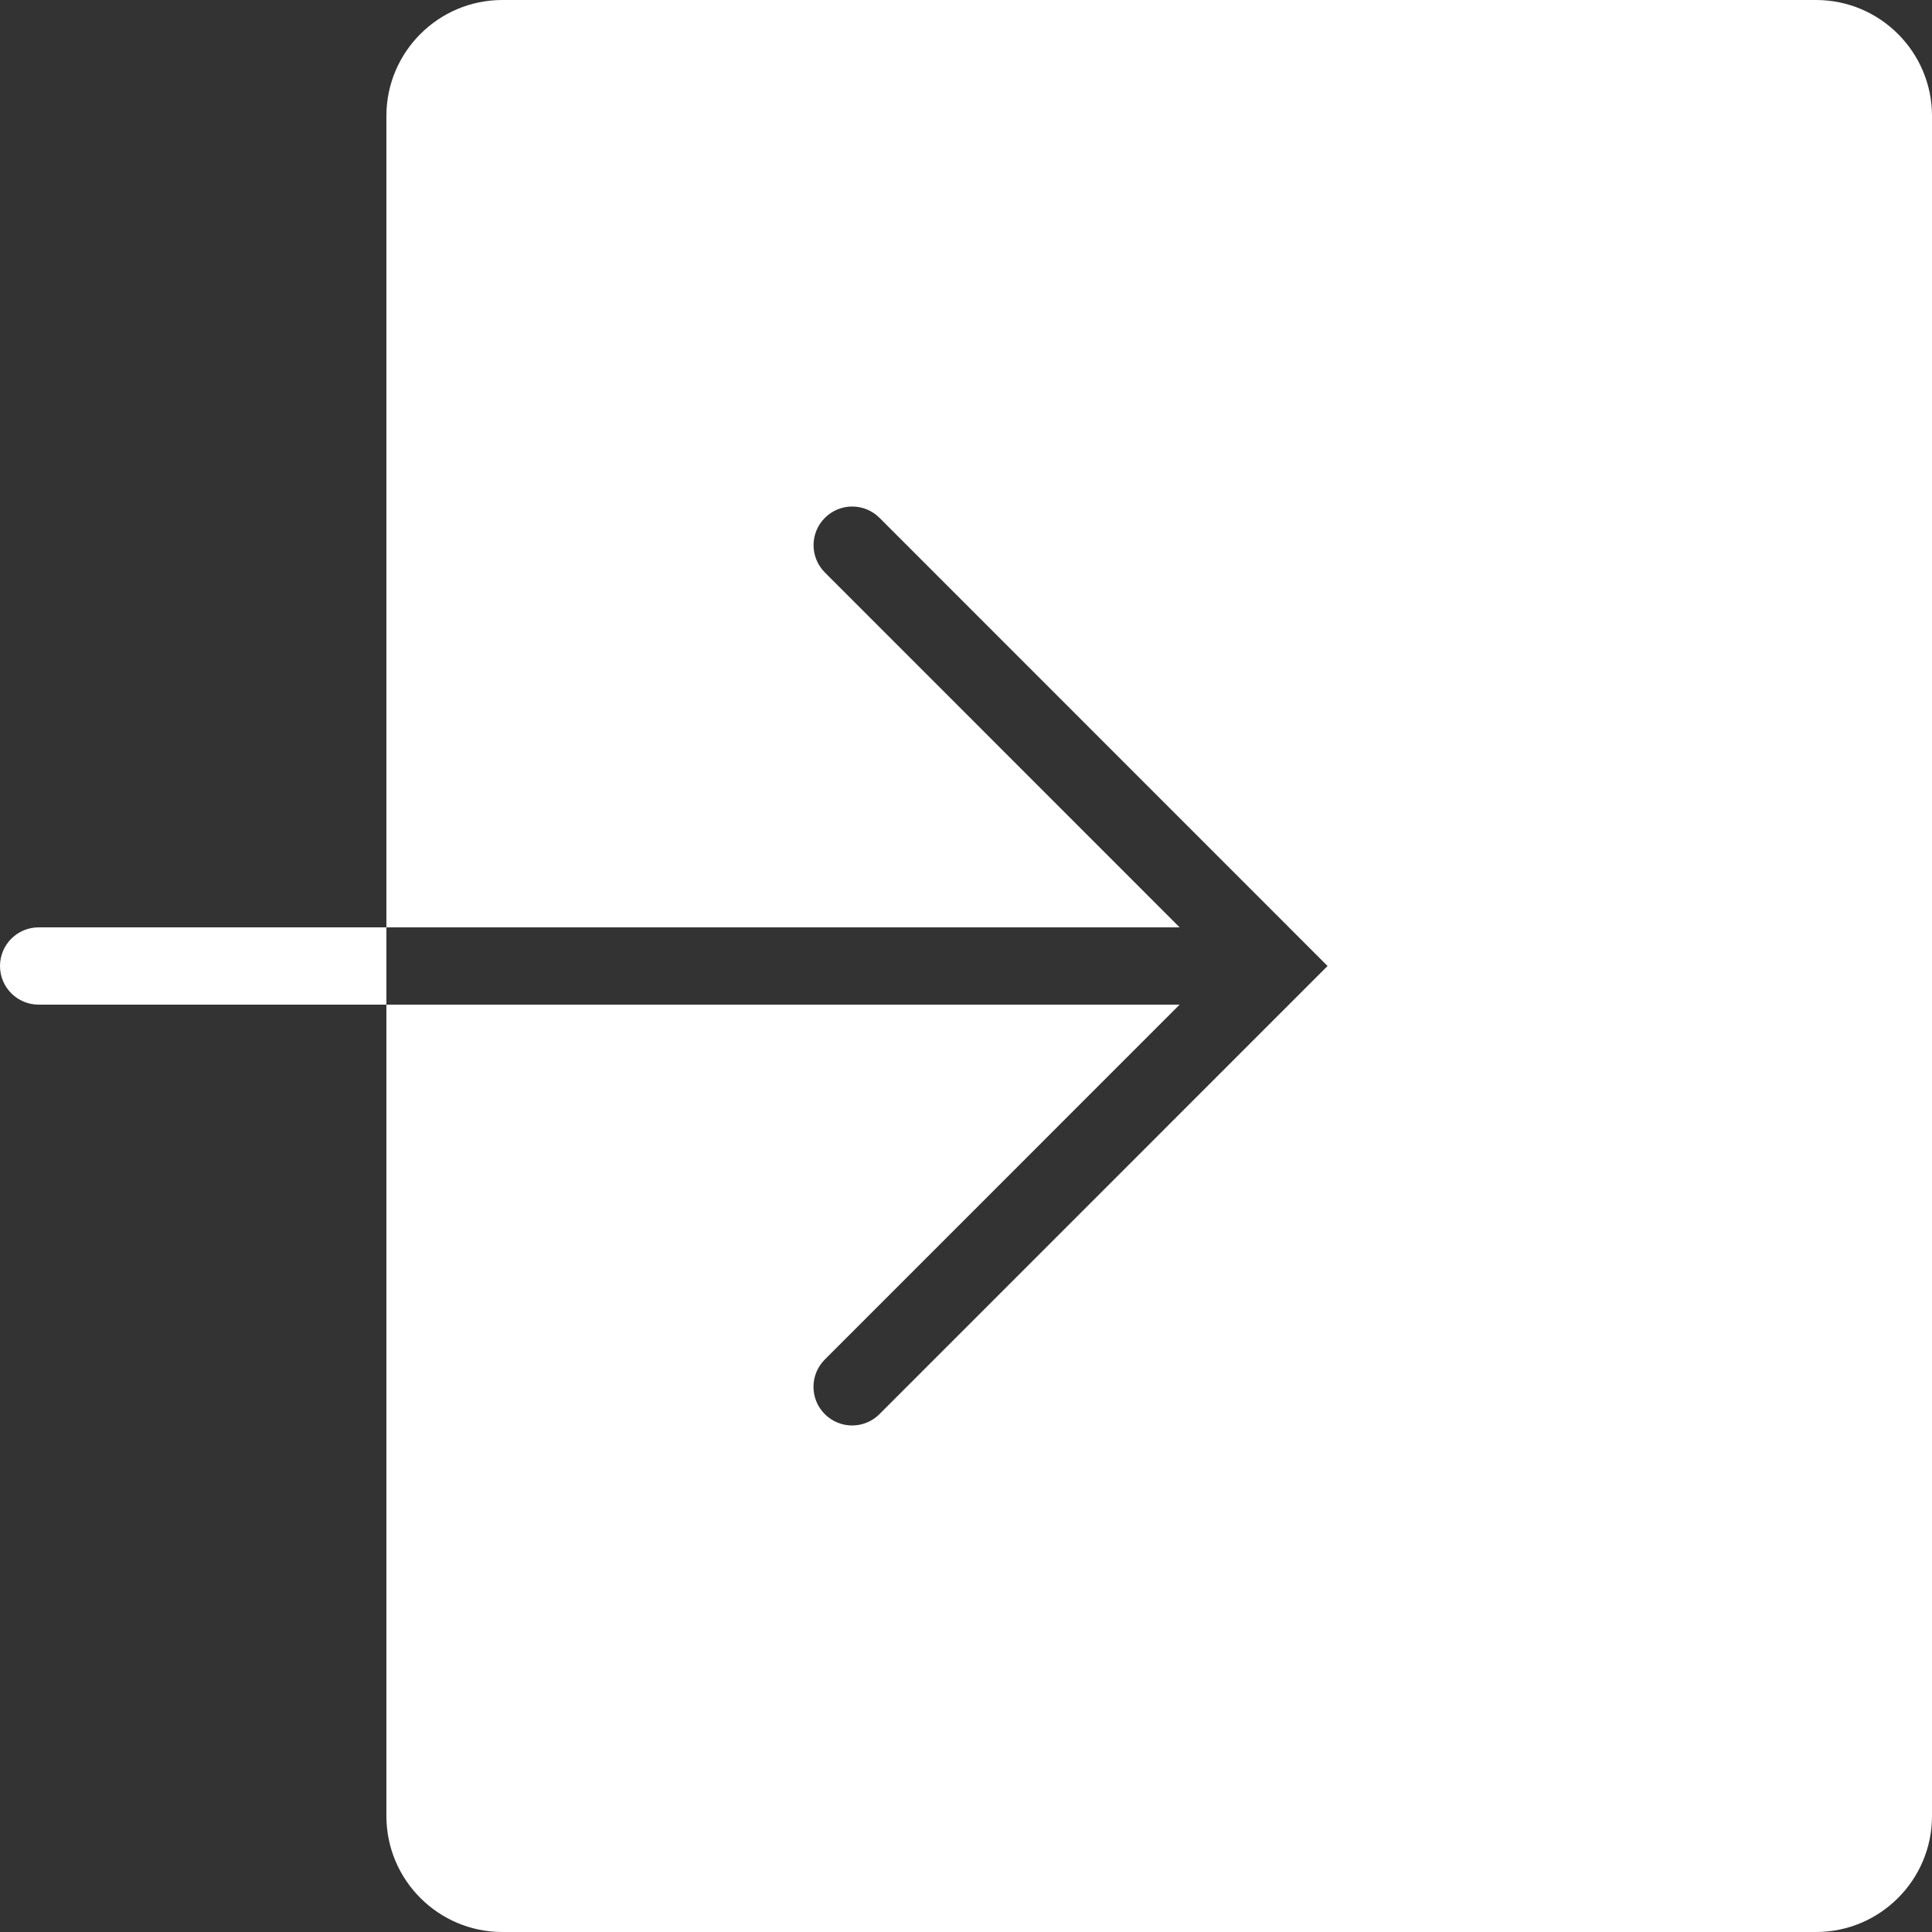 <?xml version="1.0"?><svg fill="#ffffff" xmlns="http://www.w3.org/2000/svg"  viewBox="0 0 50 50" width="100px" height="100px"><rect x="0" y="0" width="50" height="50" fill="#333333" stroke="none"/>    <path d="M 13 0 C 11.346 0 10 1.346 10 3 L 10 24 L 30.529 24 L 21.348 14.816 C 20.957 14.425 20.957 13.793 21.348 13.402 C 21.739 13.011 22.371 13.011 22.762 13.402 L 34.357 25 L 22.76 36.598 C 22.565 36.793 22.309 36.891 22.053 36.891 C 21.797 36.891 21.541 36.793 21.346 36.598 C 20.955 36.207 20.955 35.575 21.346 35.184 L 30.529 26 L 10 26 L 10 47 C 10 48.654 11.346 50 13 50 L 47 50 C 48.654 50 50 48.654 50 47 L 50 3 C 50 1.346 48.654 0 47 0 L 13 0 z M 10 26 L 10 24 L 1 24 C 0.448 24 0 24.448 0 25 C 0 25.552 0.448 26 1 26 L 10 26 z"/></svg>